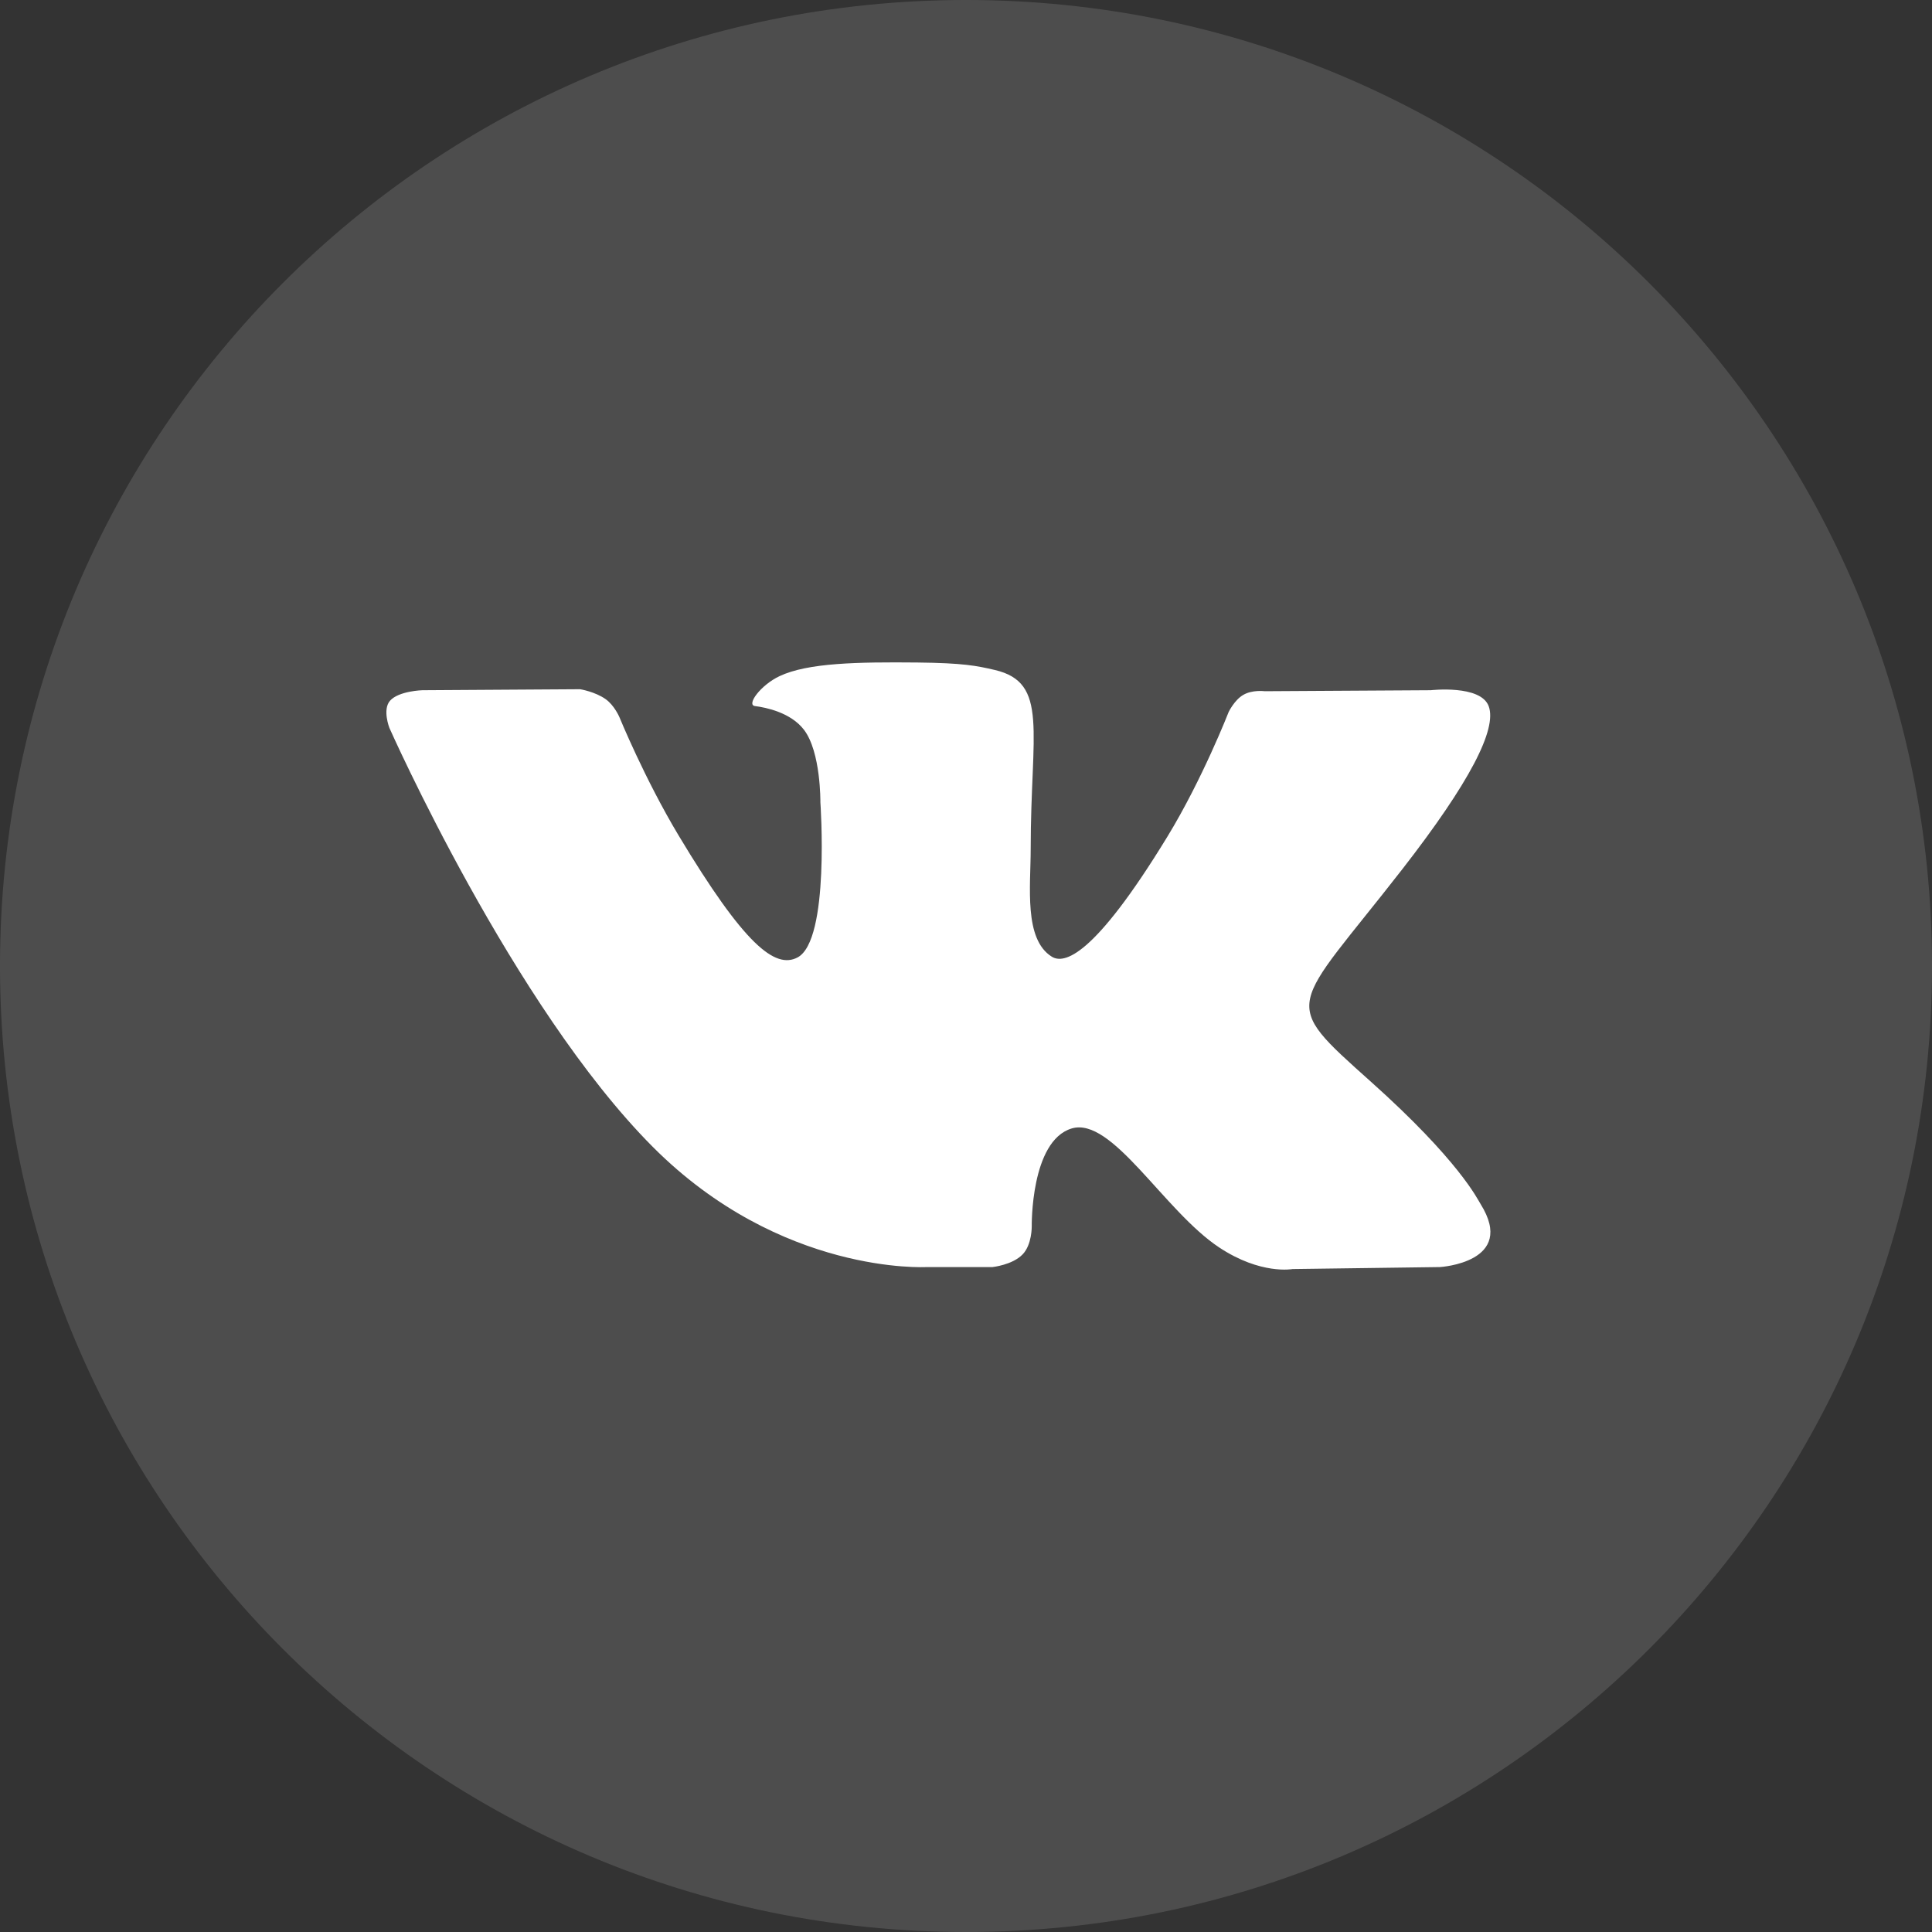<svg width="35" height="35" viewBox="0 0 35 35" fill="none" xmlns="http://www.w3.org/2000/svg">
<rect x="0" y="0" width="35" height="35" fill="#333333" stroke="none"/>
<g clip-path="url(#clip0_512_2827)">
<path d="M17.5 35C27.165 35 35 27.165 35 17.5C35 7.835 27.165 0 17.5 0C7.835 0 0 7.835 0 17.5C0 27.165 7.835 35 17.5 35Z" fill="white" fill-opacity="0.13"/>
<path fill-rule="evenodd" clip-rule="evenodd" d="M16.785 22.954H17.981C17.981 22.954 18.342 22.916 18.526 22.724C18.696 22.548 18.691 22.218 18.691 22.218C18.691 22.218 18.667 20.671 19.412 20.444C20.145 20.219 21.088 21.938 22.087 22.599C22.842 23.099 23.416 22.99 23.416 22.99L26.087 22.954C26.087 22.954 27.484 22.871 26.822 21.812C26.767 21.725 26.436 21.028 24.836 19.597C23.161 18.098 23.386 18.34 25.403 15.748C26.631 14.169 27.123 13.206 26.969 12.793C26.823 12.4 25.919 12.504 25.919 12.504L22.912 12.522C22.912 12.522 22.689 12.492 22.524 12.588C22.362 12.681 22.258 12.899 22.258 12.899C22.258 12.899 21.782 14.12 21.147 15.159C19.808 17.352 19.273 17.467 19.054 17.331C18.545 17.014 18.672 16.057 18.672 15.377C18.672 13.252 19.006 12.366 18.021 12.137C17.694 12.061 17.454 12.011 16.618 12.002C15.545 11.992 14.636 12.006 14.122 12.249C13.78 12.41 13.516 12.77 13.677 12.791C13.876 12.816 14.326 12.908 14.565 13.221C14.873 13.625 14.862 14.533 14.862 14.533C14.862 14.533 15.039 17.034 14.448 17.345C14.043 17.558 13.487 17.123 12.293 15.134C11.681 14.115 11.22 12.989 11.22 12.989C11.22 12.989 11.13 12.778 10.972 12.666C10.779 12.529 10.509 12.486 10.509 12.486L7.652 12.504C7.652 12.504 7.223 12.516 7.065 12.695C6.925 12.855 7.054 13.186 7.054 13.186C7.054 13.186 9.291 18.233 11.825 20.776C14.148 23.107 16.785 22.954 16.785 22.954Z" fill="white"/>
</g>
<defs>
<clipPath id="clip0_512_2827">
<rect width="35" height="35" fill="white"/>
</clipPath>
</defs>
</svg>
